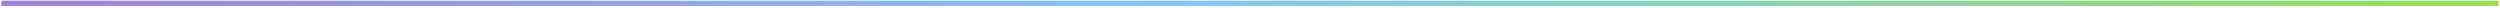 <?xml version="1.0" encoding="UTF-8"?>
<svg width="945px" height="3px" viewBox="0 0 945 3" version="1.1" xmlns="http://www.w3.org/2000/svg" xmlns:xlink="http://www.w3.org/1999/xlink">
    <!-- Generator: sketchtool 51.3 (57544) - http://www.bohemiancoding.com/sketch -->
    <title>D1957ADA-8902-492C-9952-74C5F896D926</title>
    <desc>Created with sketchtool.</desc>
    <defs>
        <linearGradient x1="100%" y1="0%" x2="-1.531%" y2="0%" id="linearGradient-1">
            <stop stop-color="#97E055" offset="0%"></stop>
            <stop stop-color="#80C9F6" offset="50.677%"></stop>
            <stop stop-color="#A37CD8" offset="100%"></stop>
        </linearGradient>
    </defs>
    <g id="Page-2" stroke="none" stroke-width="1" fill="none" fill-rule="evenodd">
        <g id="TUMBLBUG" transform="translate(-488, -228)" fill="url(#linearGradient-1)" fill-rule="nonzero">
            <polygon id="tumblbug_title_line" points="488.5 230.25 488.5 228.25 1432.5 228.25 1432.5 230.25"></polygon>
        </g>
    </g>
</svg>